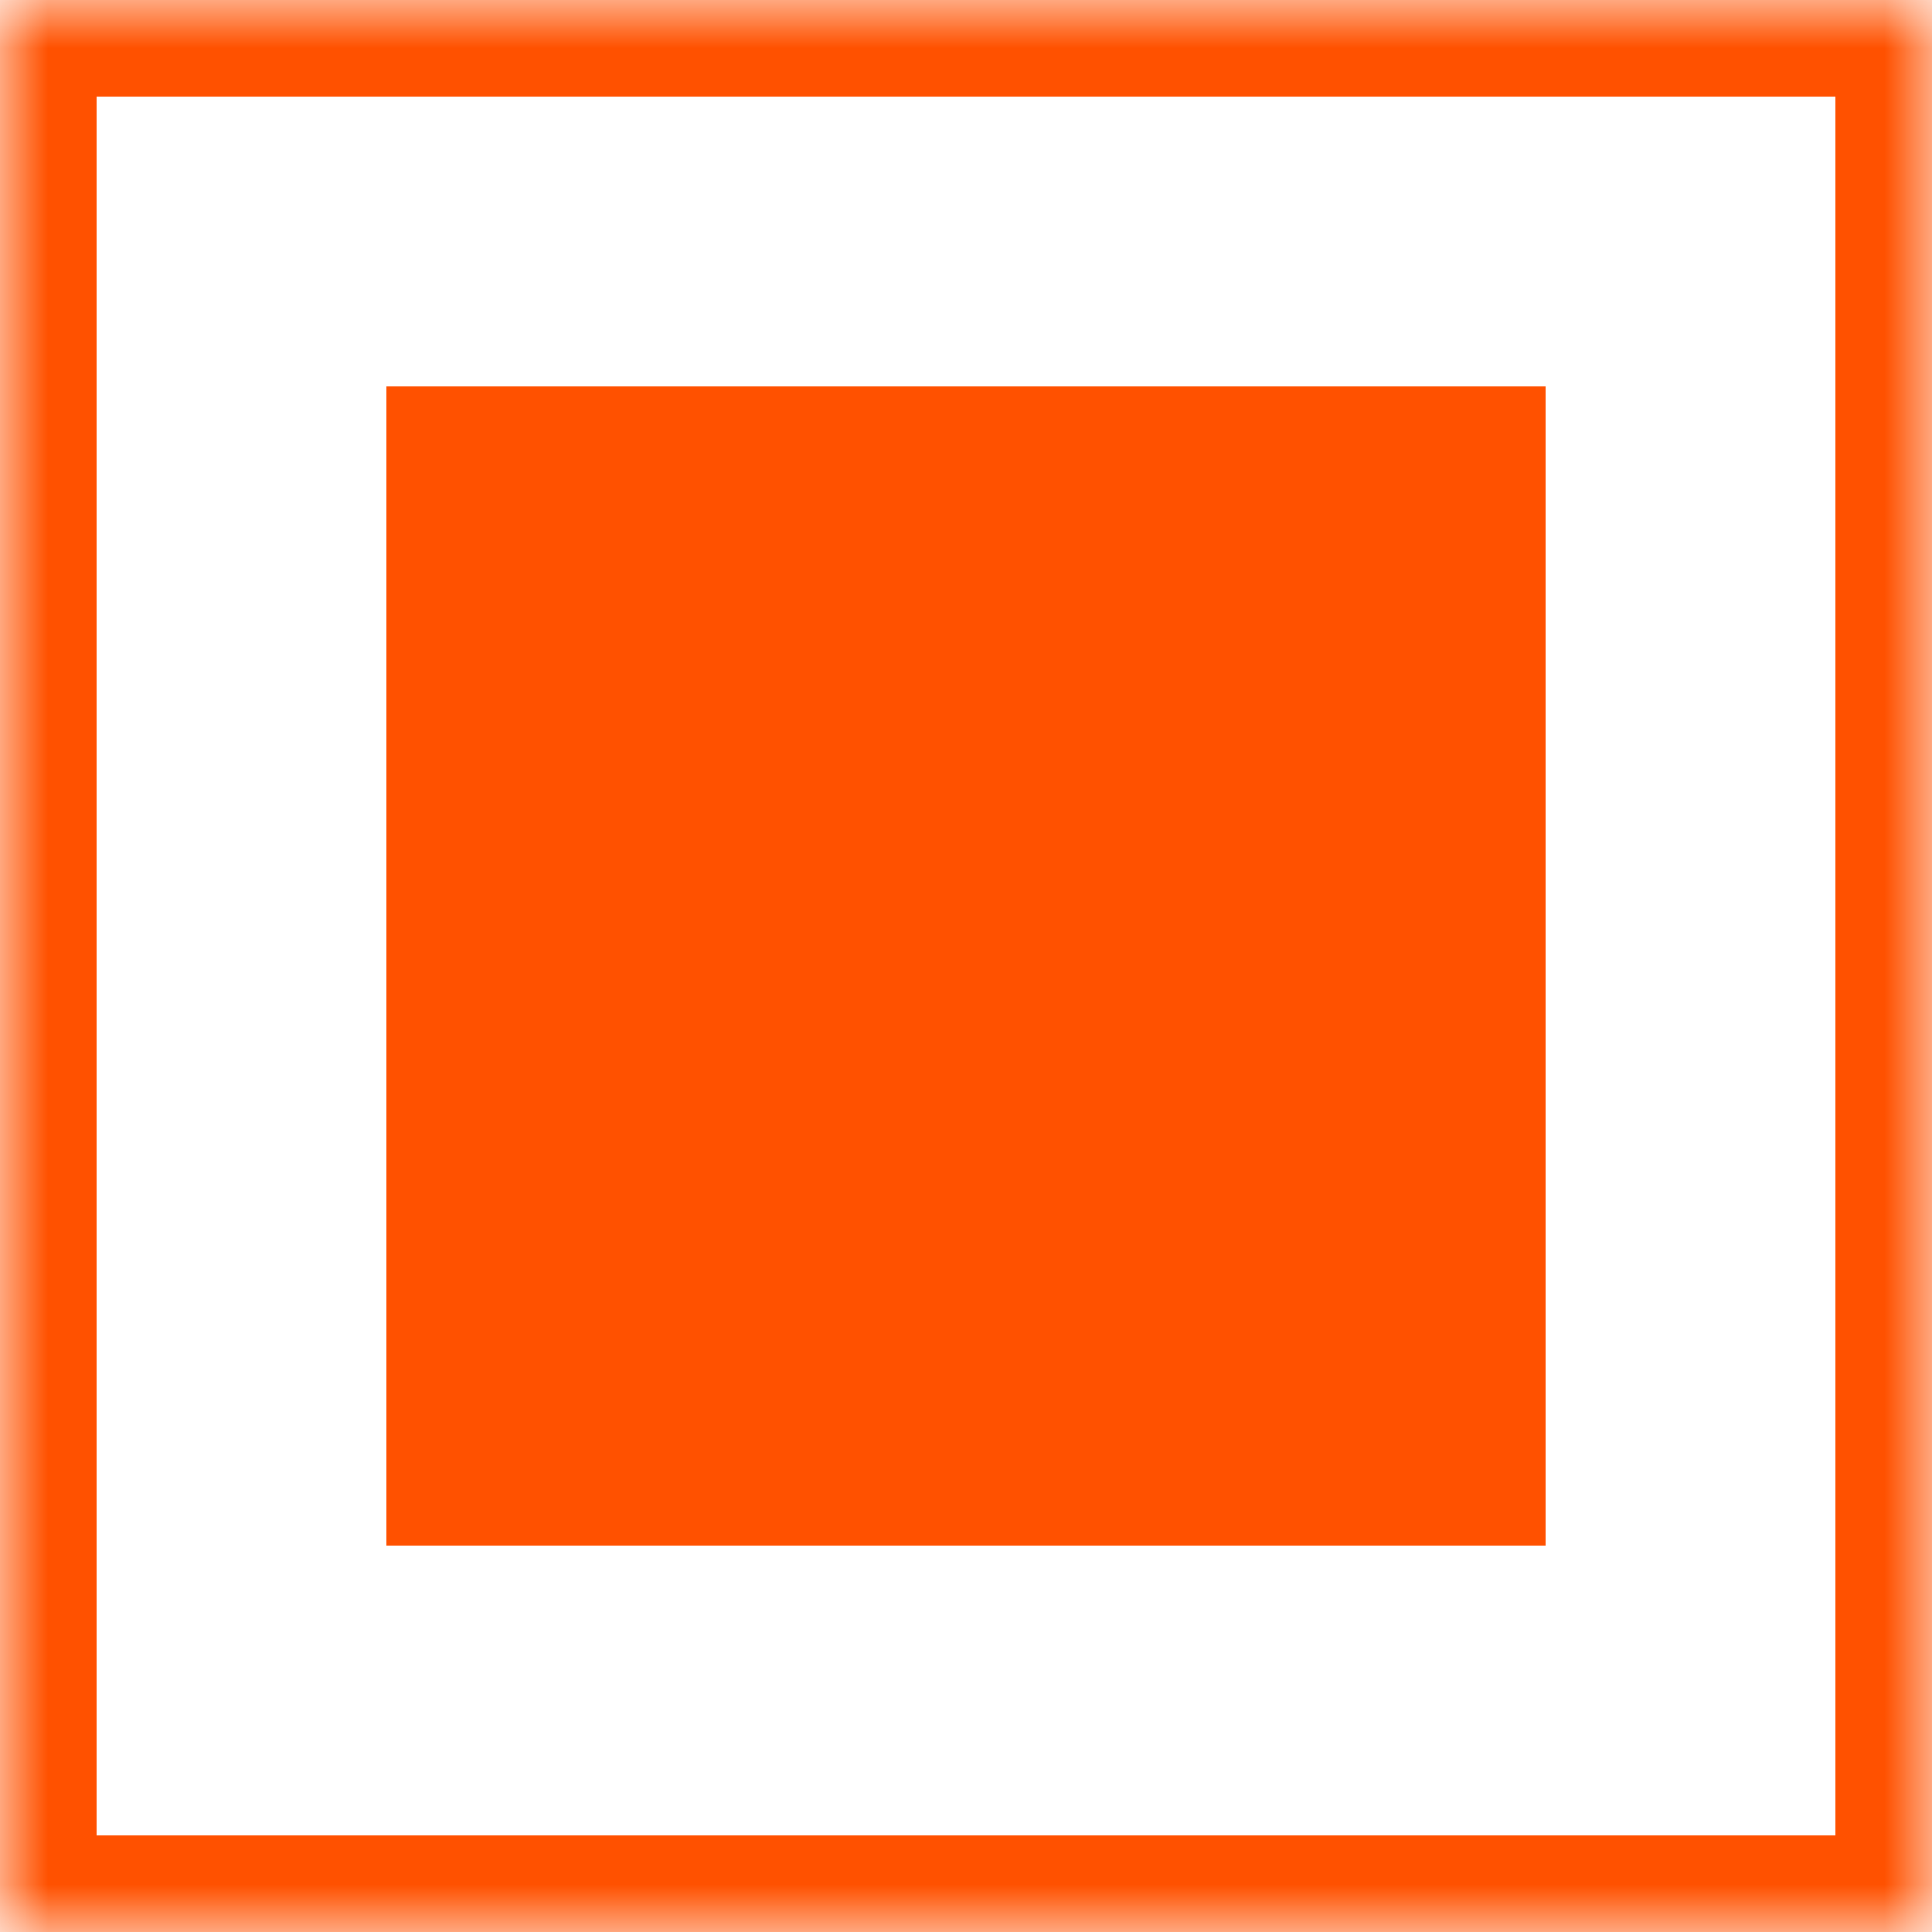 <svg width="20" height="20" viewBox="0 0 20 20" xmlns="http://www.w3.org/2000/svg" xmlns:xlink="http://www.w3.org/1999/xlink"><title>ratio-active</title><defs><path id="path-1" d="M0 0h20v20H0z"/><mask id="mask-2" x="0" y="0" width="20" height="20" fill="#fff"><use xlink:href="#path-1"/></mask></defs><g id="Page-1" fill="none" fill-rule="evenodd"><g id="ratio-active"><use id="Rectangle-1" stroke="#ff5100" mask="url(#mask-2)" stroke-width="2" xlink:href="#path-1"/><path id="Rectangle-1" fill="#ff5100" d="M4 4h12v12H4z"/></g></g></svg>